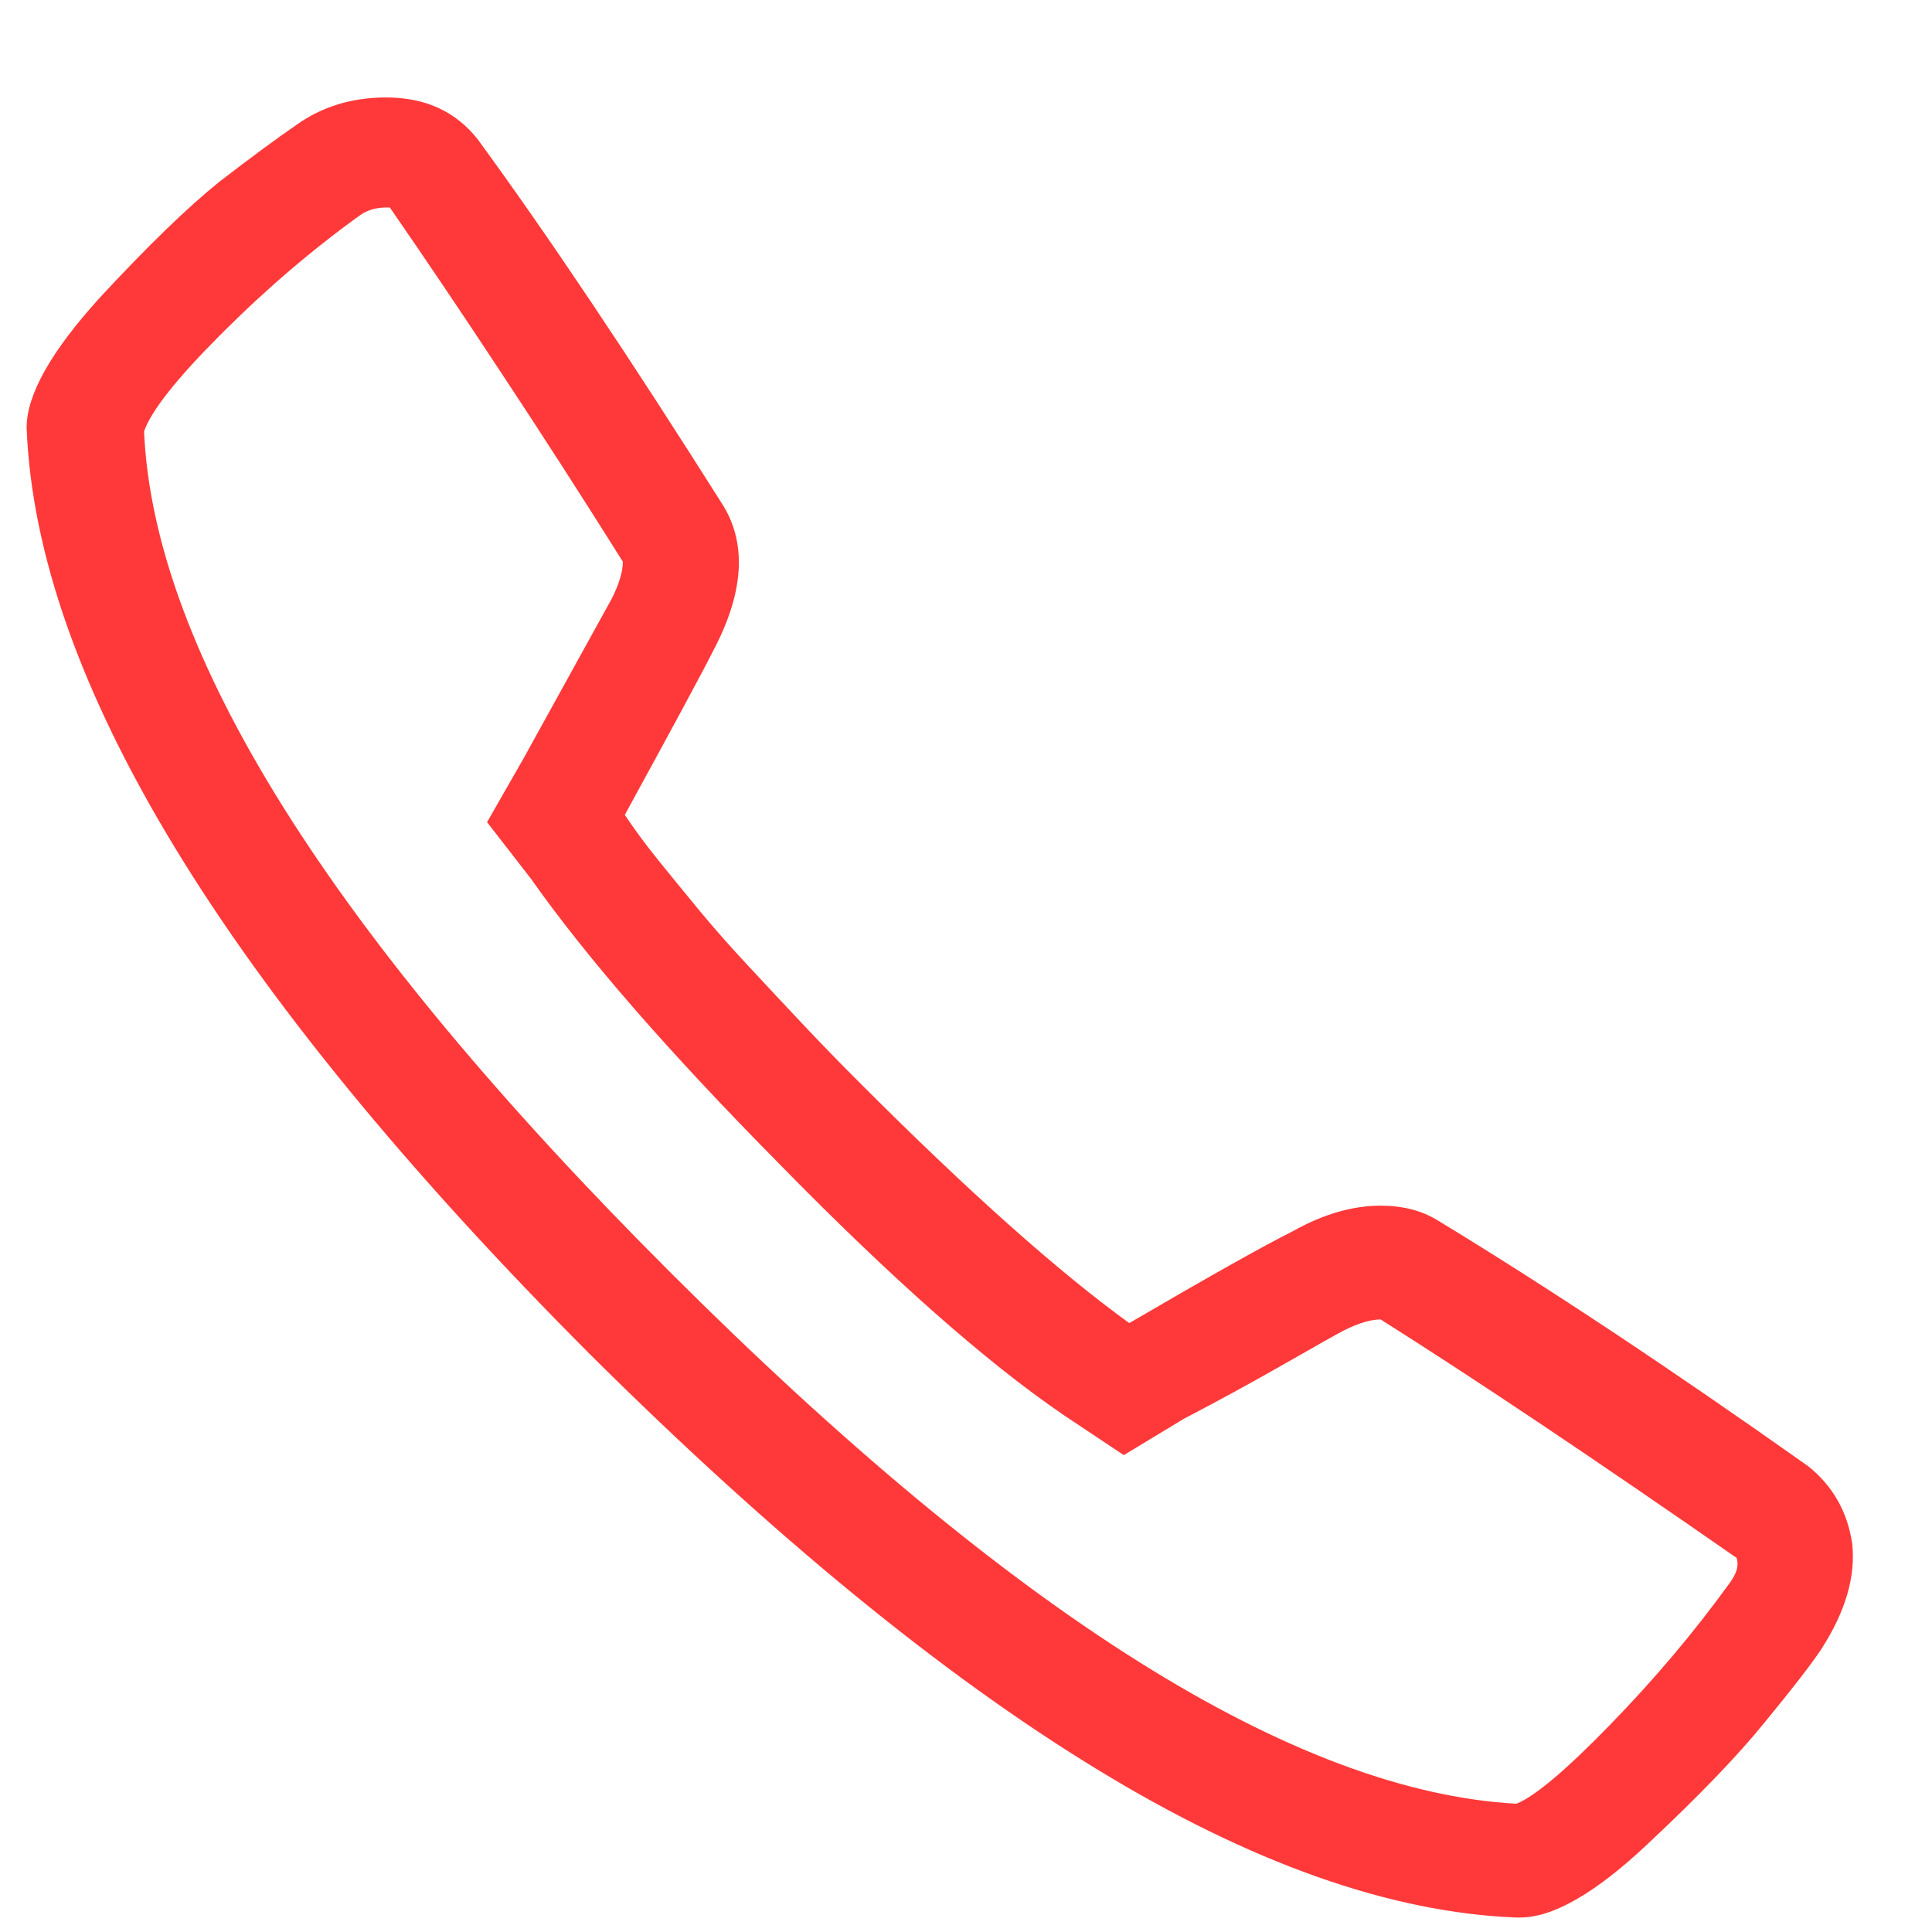 <?xml version="1.0" encoding="UTF-8" standalone="no"?><svg width='18' height='18' viewBox='0 0 18 18' fill='none' xmlns='http://www.w3.org/2000/svg'>
<path d='M4.453 1.301C5.103 2.19 5.866 3.329 6.744 4.72C6.96 5.084 6.926 5.535 6.641 6.07C6.55 6.253 6.276 6.76 5.821 7.592C5.912 7.728 6.017 7.871 6.137 8.019C6.256 8.167 6.385 8.324 6.521 8.489C6.658 8.654 6.806 8.822 6.966 8.993C7.125 9.164 7.293 9.344 7.47 9.532C7.647 9.72 7.832 9.911 8.026 10.104C9.028 11.107 9.86 11.848 10.521 12.327C11.262 11.894 11.769 11.609 12.043 11.472C12.328 11.312 12.601 11.233 12.863 11.233C13.068 11.233 13.245 11.278 13.393 11.369C14.407 11.985 15.558 12.748 16.846 13.66C17.074 13.842 17.211 14.082 17.256 14.378C17.291 14.686 17.194 15.016 16.966 15.369C16.875 15.506 16.698 15.734 16.436 16.053C16.197 16.349 15.835 16.726 15.35 17.181C14.866 17.637 14.47 17.865 14.162 17.865H14.128C12.954 17.82 11.65 17.358 10.214 16.48C8.778 15.603 7.205 14.315 5.496 12.617C2.088 9.198 0.339 6.321 0.248 3.985C0.248 3.677 0.476 3.273 0.932 2.771C1.376 2.292 1.746 1.933 2.043 1.694C2.339 1.466 2.578 1.29 2.761 1.164C3 0.993 3.279 0.908 3.598 0.908C3.963 0.908 4.248 1.039 4.453 1.301ZM3.359 2.002C2.915 2.321 2.481 2.691 2.06 3.113C1.65 3.523 1.41 3.825 1.342 4.019C1.433 6.07 3.071 8.686 6.256 11.865C9.442 15.045 12.066 16.691 14.128 16.805C14.299 16.737 14.59 16.492 15 16.07C15.41 15.649 15.781 15.21 16.111 14.754C16.145 14.708 16.168 14.666 16.18 14.626C16.191 14.586 16.191 14.549 16.18 14.515C14.869 13.603 13.764 12.862 12.863 12.293C12.772 12.293 12.658 12.327 12.521 12.395C12.476 12.418 12.293 12.52 11.974 12.703C11.655 12.885 11.342 13.056 11.034 13.216L10.47 13.557L9.906 13.181C9.188 12.691 8.305 11.911 7.256 10.839C6.231 9.802 5.462 8.919 4.949 8.19L4.538 7.66L4.88 7.062C5.302 6.298 5.575 5.802 5.701 5.575C5.769 5.438 5.803 5.324 5.803 5.233C5.416 4.617 5.04 4.033 4.675 3.481C4.311 2.928 3.963 2.412 3.632 1.933H3.598C3.507 1.933 3.427 1.956 3.359 2.002Z' fill='#FF3939'/>
</svg>
